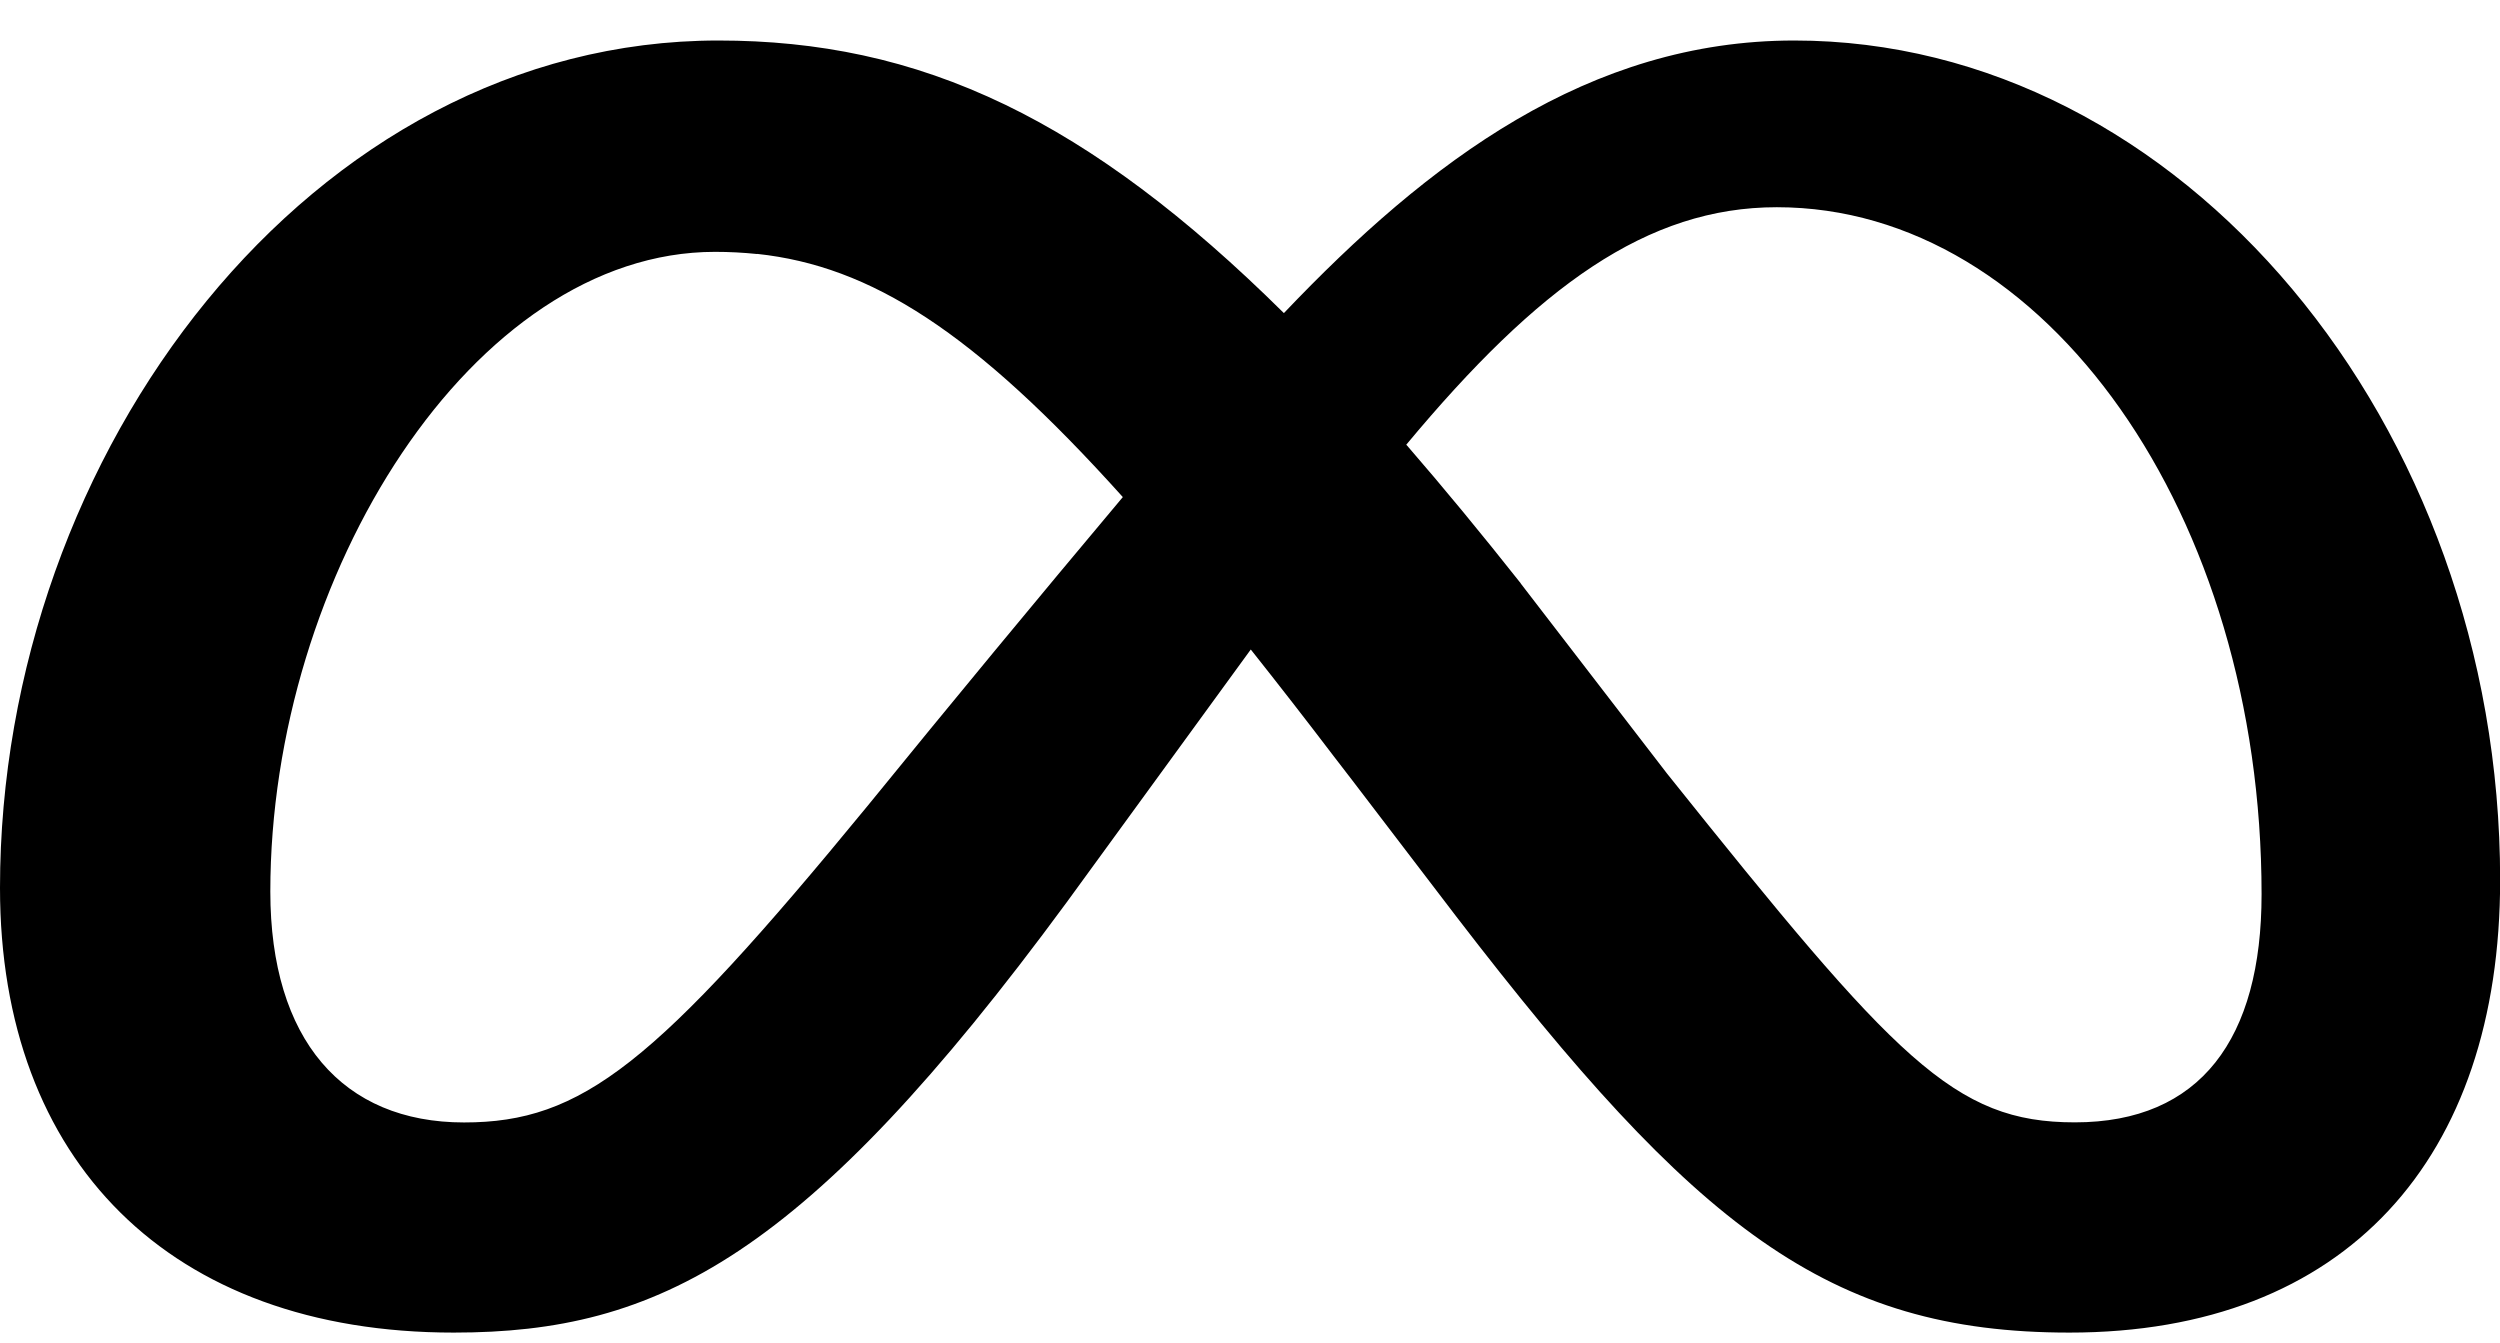 <svg xmlns="http://www.w3.org/2000/svg" width="54" height="29" viewBox="0 0 54 29" fill="none"><path fill-rule="evenodd" clip-rule="evenodd" d="M27.732 6.763C30.864 3.469 34.327 0.875 38.755 0.875C47.115 0.875 54 9.152 54.003 19.006C54.003 25.017 50.676 28.784 44.699 28.784C39.491 28.784 36.615 26.511 31.455 19.796L29.204 16.848L28.806 16.331C28.219 15.559 27.622 14.792 27.017 14.029L23.041 19.489C17.395 27.167 14.216 28.784 9.801 28.784C3.665 28.784 0 25.07 0 19.179C0 9.768 6.733 0.875 15.518 0.875C16.595 0.875 17.628 0.977 18.637 1.195C19.683 1.421 20.699 1.773 21.718 2.264C23.666 3.206 25.613 4.665 27.732 6.763ZM32.849 12.601C31.998 11.525 31.182 10.535 30.395 9.627L30.375 9.606C33.227 6.18 35.583 4.476 38.38 4.476C44.196 4.476 48.85 11.136 48.85 19.316C48.85 22.434 47.533 24.243 44.817 24.243C42.208 24.243 40.962 22.904 36.008 16.709L32.846 12.601H32.849ZM16.355 5.484C18.802 5.747 21.03 7.149 24.253 10.737C22.393 12.952 20.554 15.177 18.735 17.413C14.155 22.993 12.572 24.245 10.024 24.245C7.401 24.245 5.839 22.455 5.839 19.258C5.839 12.428 10.22 5.44 15.444 5.44C15.751 5.44 16.055 5.456 16.355 5.487V5.484Z" fill="black"></path></svg>